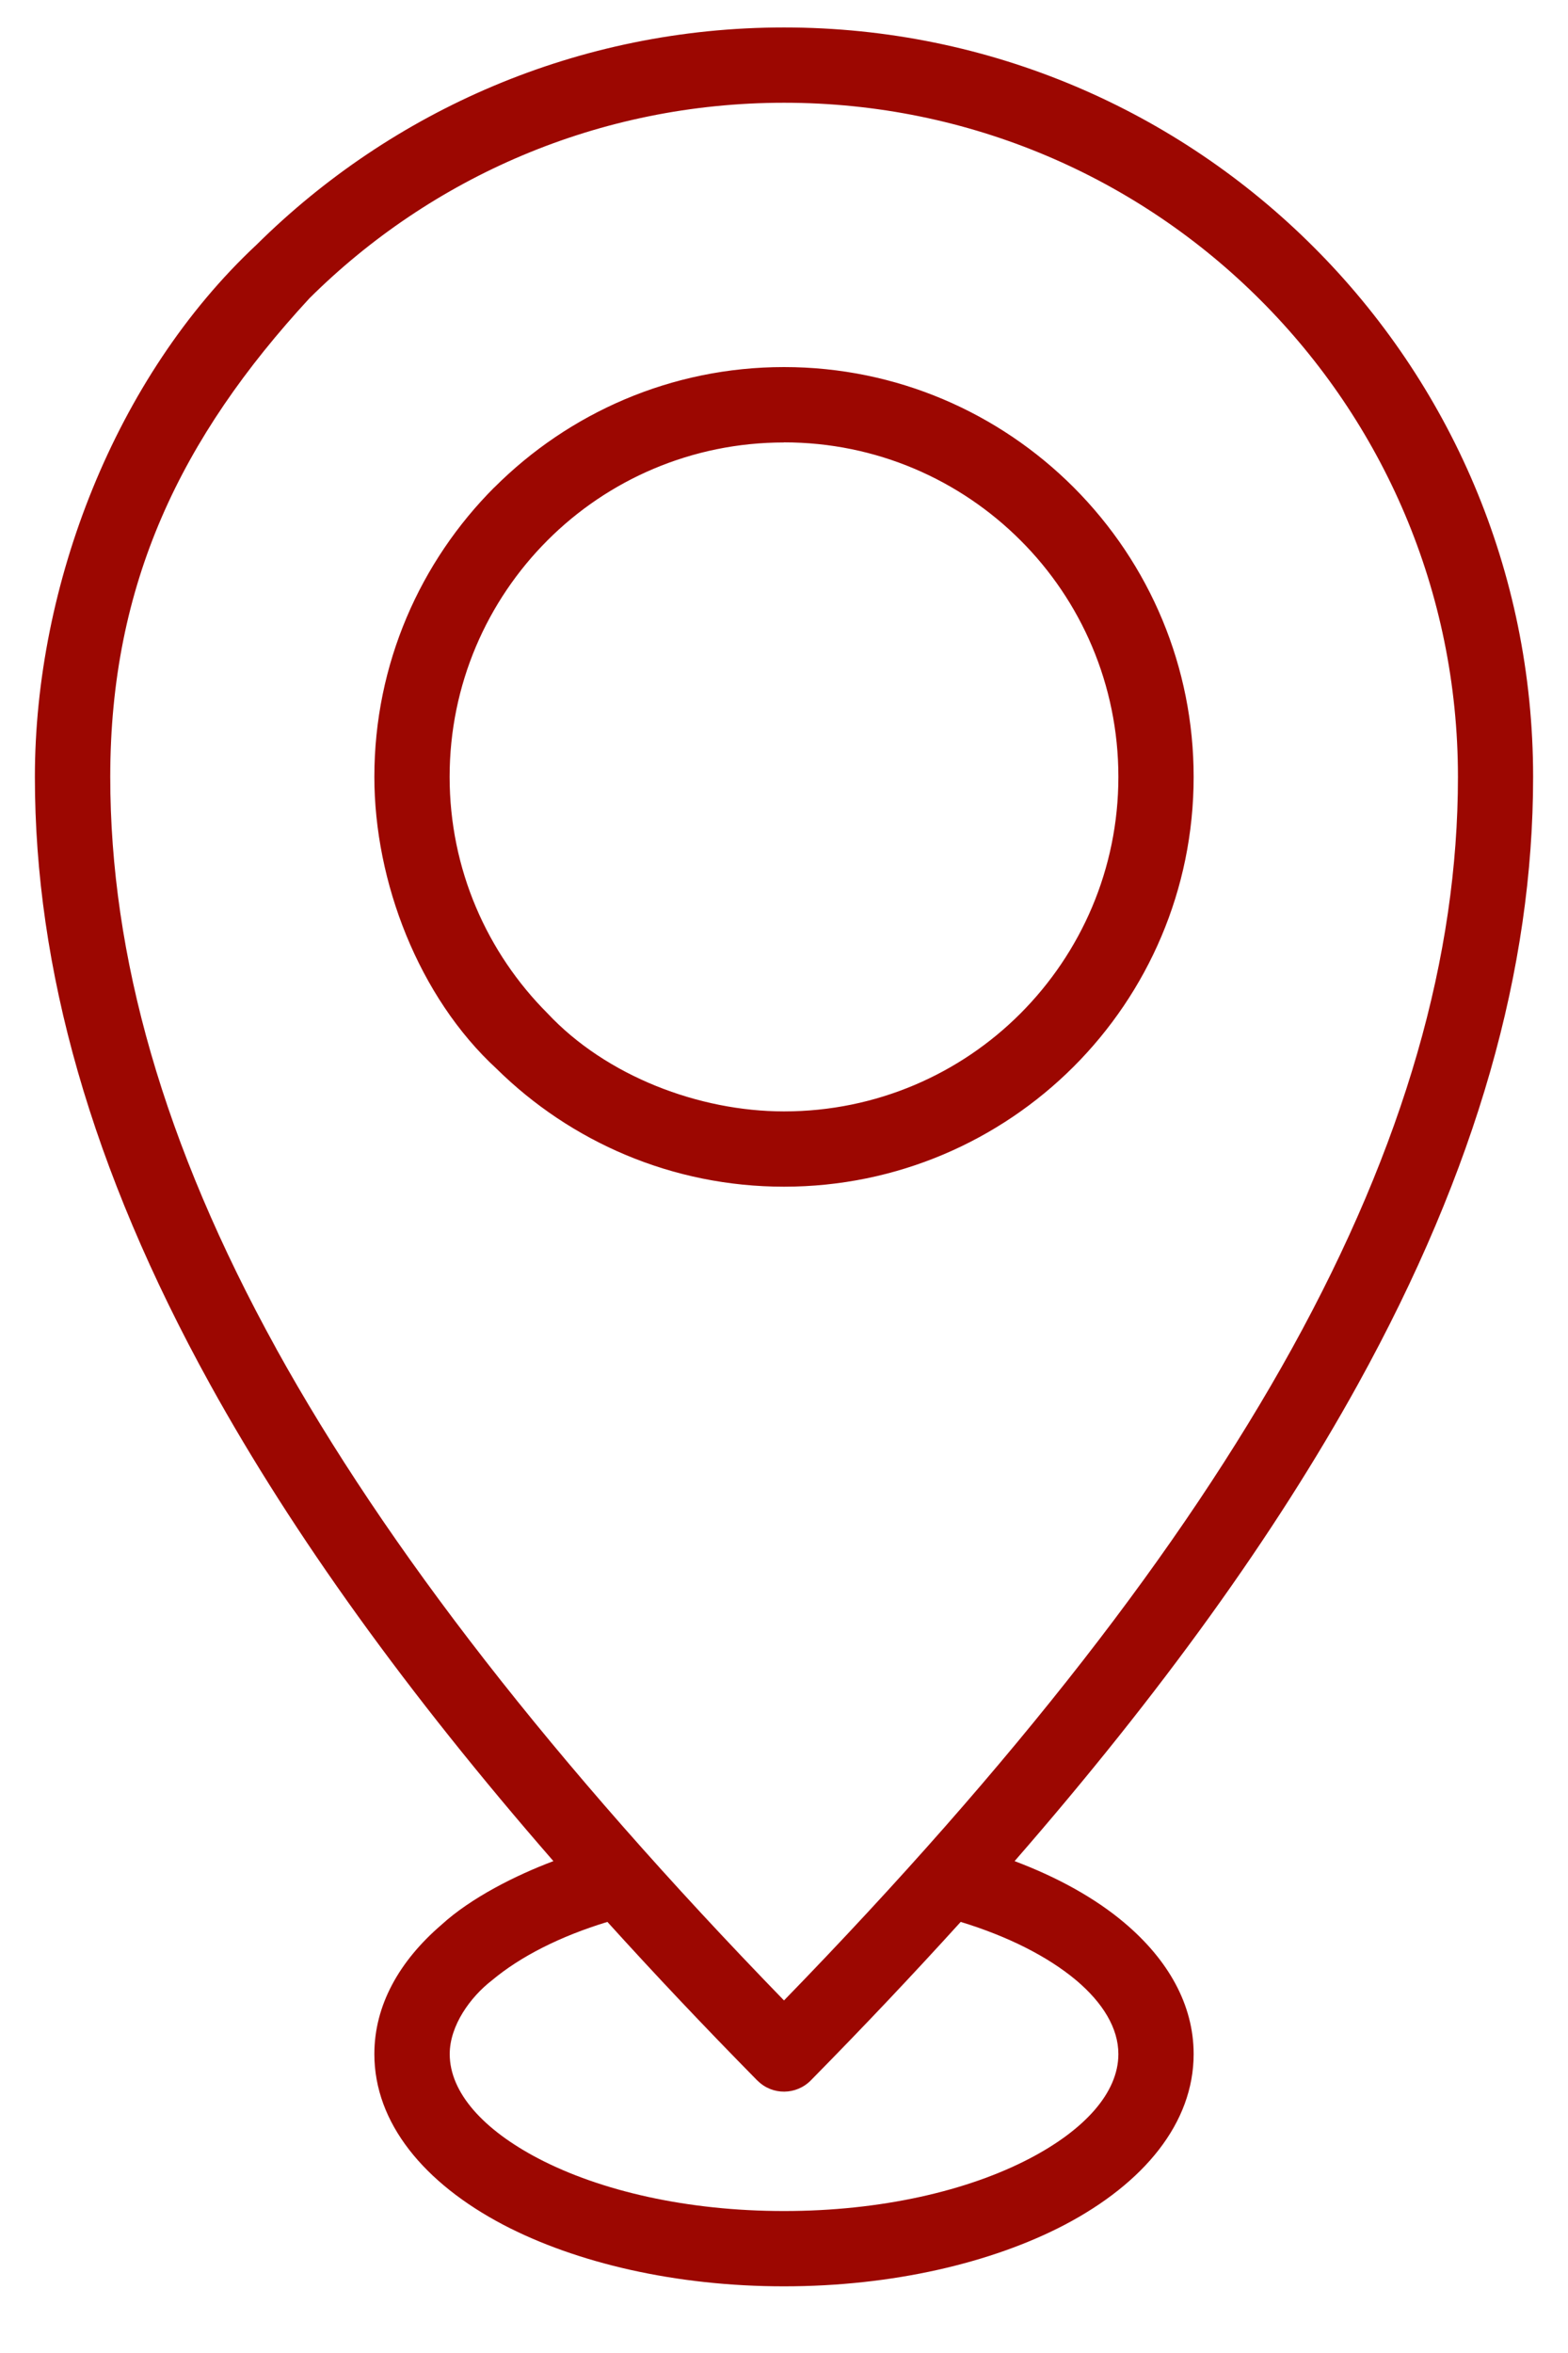 <svg width="16" height="24" viewBox="0 0 16 24" fill="none" xmlns="http://www.w3.org/2000/svg">
<path d="M7.727 21.22C7.185 20.67 6.676 20.131 6.198 19.603C5.715 19.75 5.31 19.956 5.021 20.198C4.799 20.369 4.589 20.66 4.589 20.951C4.589 21.346 4.935 21.724 5.493 22.016C6.127 22.347 7.013 22.552 8 22.552C8.988 22.552 9.874 22.347 10.507 22.016C11.066 21.724 11.412 21.346 11.412 20.951C11.412 20.687 11.254 20.428 10.98 20.197C10.69 19.955 10.285 19.75 9.803 19.603C9.324 20.131 8.815 20.67 8.273 21.22C8.125 21.37 7.882 21.373 7.732 21.224L7.727 21.22H7.727ZM5.647 18.983C4.15 17.265 2.992 15.654 2.146 14.124C0.928 11.92 0.356 9.879 0.356 7.924C0.356 5.969 1.175 3.844 2.617 2.497C4 1.127 5.902 0.28 8 0.28C10.11 0.28 12.021 1.136 13.405 2.52C14.789 3.902 15.644 5.813 15.644 7.924C15.644 9.879 15.072 11.92 13.854 14.124C13.008 15.654 11.85 17.265 10.353 18.983C10.797 19.15 11.178 19.363 11.471 19.61C11.92 19.988 12.18 20.447 12.18 20.951C12.18 21.653 11.675 22.267 10.861 22.694C10.121 23.08 9.109 23.32 8 23.32C6.891 23.32 5.879 23.08 5.139 22.694C4.325 22.267 3.82 21.653 3.82 20.951C3.82 20.456 4.071 20.005 4.505 19.632C4.807 19.356 5.266 19.126 5.647 18.983L5.647 18.983ZM8 4.513C7.057 4.513 6.204 4.894 5.588 5.51C4.97 6.128 4.588 6.981 4.588 7.924C4.588 8.866 4.97 9.719 5.588 10.337C6.187 10.976 7.133 11.336 8 11.336C8.943 11.336 9.797 10.954 10.412 10.338C11.03 9.719 11.412 8.866 11.412 7.924C11.412 6.981 11.03 6.127 10.414 5.512C9.796 4.894 8.943 4.512 8 4.512V4.513ZM5.045 4.971C5.803 4.213 6.848 3.744 8 3.744C9.152 3.744 10.196 4.212 10.953 4.968C11.74 5.755 12.18 6.811 12.18 7.924C12.18 9.078 11.711 10.124 10.955 10.88C10.198 11.636 9.153 12.104 8 12.104C6.858 12.104 5.822 11.645 5.067 10.901C4.272 10.169 3.82 8.994 3.82 7.924C3.82 6.772 4.288 5.728 5.044 4.971L5.045 4.971ZM2.818 13.755C3.944 15.791 5.65 17.985 8 20.404C10.351 17.986 12.057 15.792 13.183 13.755C14.335 11.669 14.877 9.75 14.877 7.924C14.877 6.025 14.107 4.306 12.863 3.062C11.62 1.817 9.901 1.048 8.001 1.048C6.11 1.048 4.399 1.809 3.157 3.043C1.845 4.465 1.125 5.954 1.125 7.924C1.125 9.751 1.667 11.67 2.819 13.756L2.818 13.755Z" fill="#9C0701"/>
</svg>
